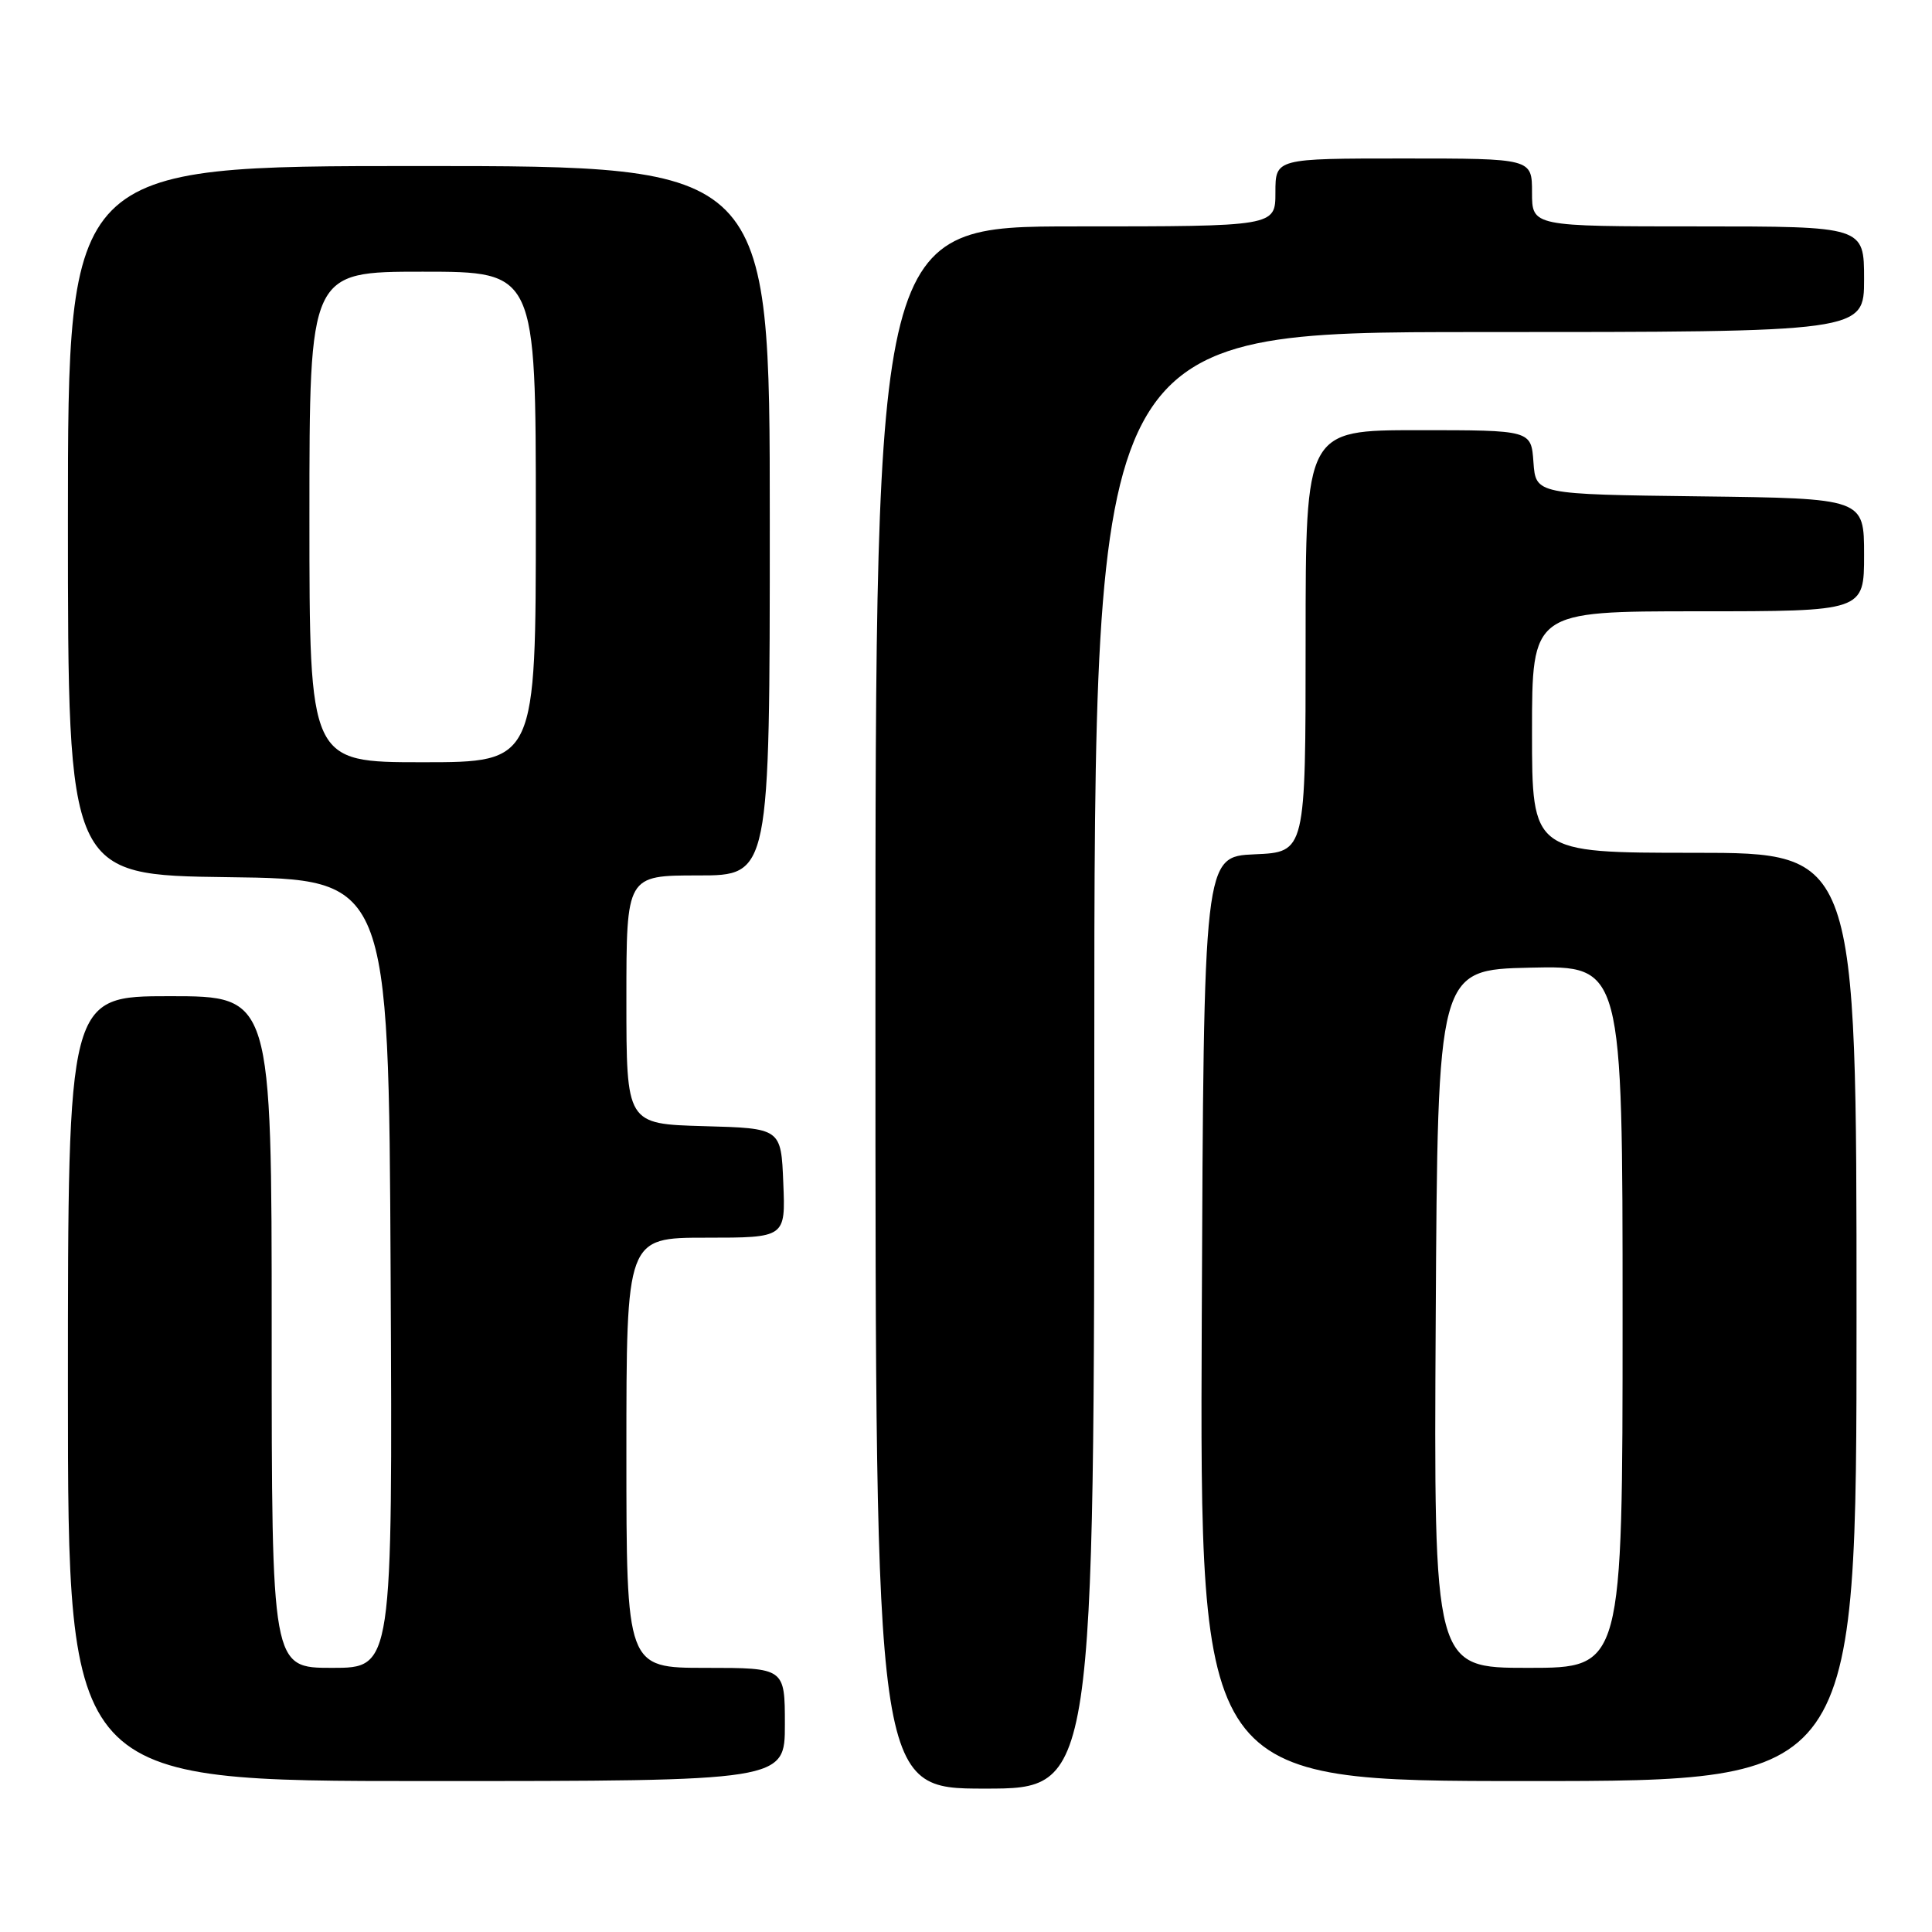 <?xml version="1.0" encoding="UTF-8" standalone="no"?>
<!DOCTYPE svg PUBLIC "-//W3C//DTD SVG 1.1//EN" "http://www.w3.org/Graphics/SVG/1.1/DTD/svg11.dtd" >
<svg xmlns="http://www.w3.org/2000/svg" xmlns:xlink="http://www.w3.org/1999/xlink" version="1.1" viewBox="0 0 256 256">
 <g >
 <path fill="currentColor"
d=" M 145.00 140.50 C 145.00 44.00 145.00 44.00 196.00 44.00 C 247.00 44.00 247.00 44.00 247.00 37.00 C 247.00 30.00 247.00 30.00 225.00 30.00 C 203.00 30.00 203.00 30.00 203.00 25.50 C 203.00 21.00 203.00 21.00 186.00 21.00 C 169.00 21.00 169.00 21.00 169.00 25.50 C 169.00 30.00 169.00 30.00 142.50 30.00 C 116.00 30.00 116.00 30.00 116.00 133.50 C 116.00 237.00 116.00 237.00 130.50 237.00 C 145.00 237.00 145.00 237.00 145.00 140.50 Z  M 104.00 228.50 C 104.00 221.00 104.00 221.00 93.50 221.00 C 83.00 221.00 83.00 221.00 83.00 192.50 C 83.00 164.00 83.00 164.00 93.54 164.00 C 104.09 164.00 104.09 164.00 103.79 156.75 C 103.50 149.50 103.50 149.50 93.25 149.22 C 83.00 148.93 83.00 148.93 83.00 132.47 C 83.00 116.00 83.00 116.00 92.50 116.00 C 102.00 116.00 102.00 116.00 102.00 69.00 C 102.00 22.00 102.00 22.00 55.50 22.00 C 9.00 22.00 9.00 22.00 9.00 68.98 C 9.00 115.96 9.00 115.96 30.25 116.23 C 51.50 116.50 51.50 116.50 51.76 168.75 C 52.02 221.00 52.02 221.00 44.01 221.00 C 36.00 221.00 36.00 221.00 36.00 176.50 C 36.00 132.00 36.00 132.00 22.50 132.00 C 9.00 132.00 9.00 132.00 9.00 184.00 C 9.00 236.00 9.00 236.00 56.50 236.00 C 104.00 236.00 104.00 236.00 104.00 228.50 Z  M 246.00 174.50 C 246.00 113.00 246.00 113.00 224.50 113.00 C 203.00 113.00 203.00 113.00 203.00 97.00 C 203.00 81.00 203.00 81.00 225.00 81.00 C 247.00 81.00 247.00 81.00 247.00 73.52 C 247.00 66.04 247.00 66.04 225.25 65.77 C 203.50 65.50 203.50 65.50 203.19 61.25 C 202.89 57.00 202.89 57.00 187.94 57.00 C 173.00 57.00 173.00 57.00 173.00 84.95 C 173.00 112.91 173.00 112.91 166.25 113.20 C 159.50 113.50 159.50 113.50 159.24 174.75 C 158.98 236.00 158.98 236.00 202.49 236.00 C 246.00 236.00 246.00 236.00 246.00 174.50 Z  M 41.00 68.50 C 41.00 36.00 41.00 36.00 56.00 36.00 C 71.00 36.00 71.00 36.00 71.00 68.50 C 71.00 101.00 71.00 101.00 56.00 101.00 C 41.00 101.00 41.00 101.00 41.00 68.50 Z  M 190.24 174.75 C 190.50 128.50 190.50 128.50 202.75 128.22 C 215.00 127.94 215.00 127.94 215.00 174.47 C 215.00 221.00 215.00 221.00 202.49 221.00 C 189.98 221.00 189.98 221.00 190.24 174.75 Z "/>
</g>
</svg>